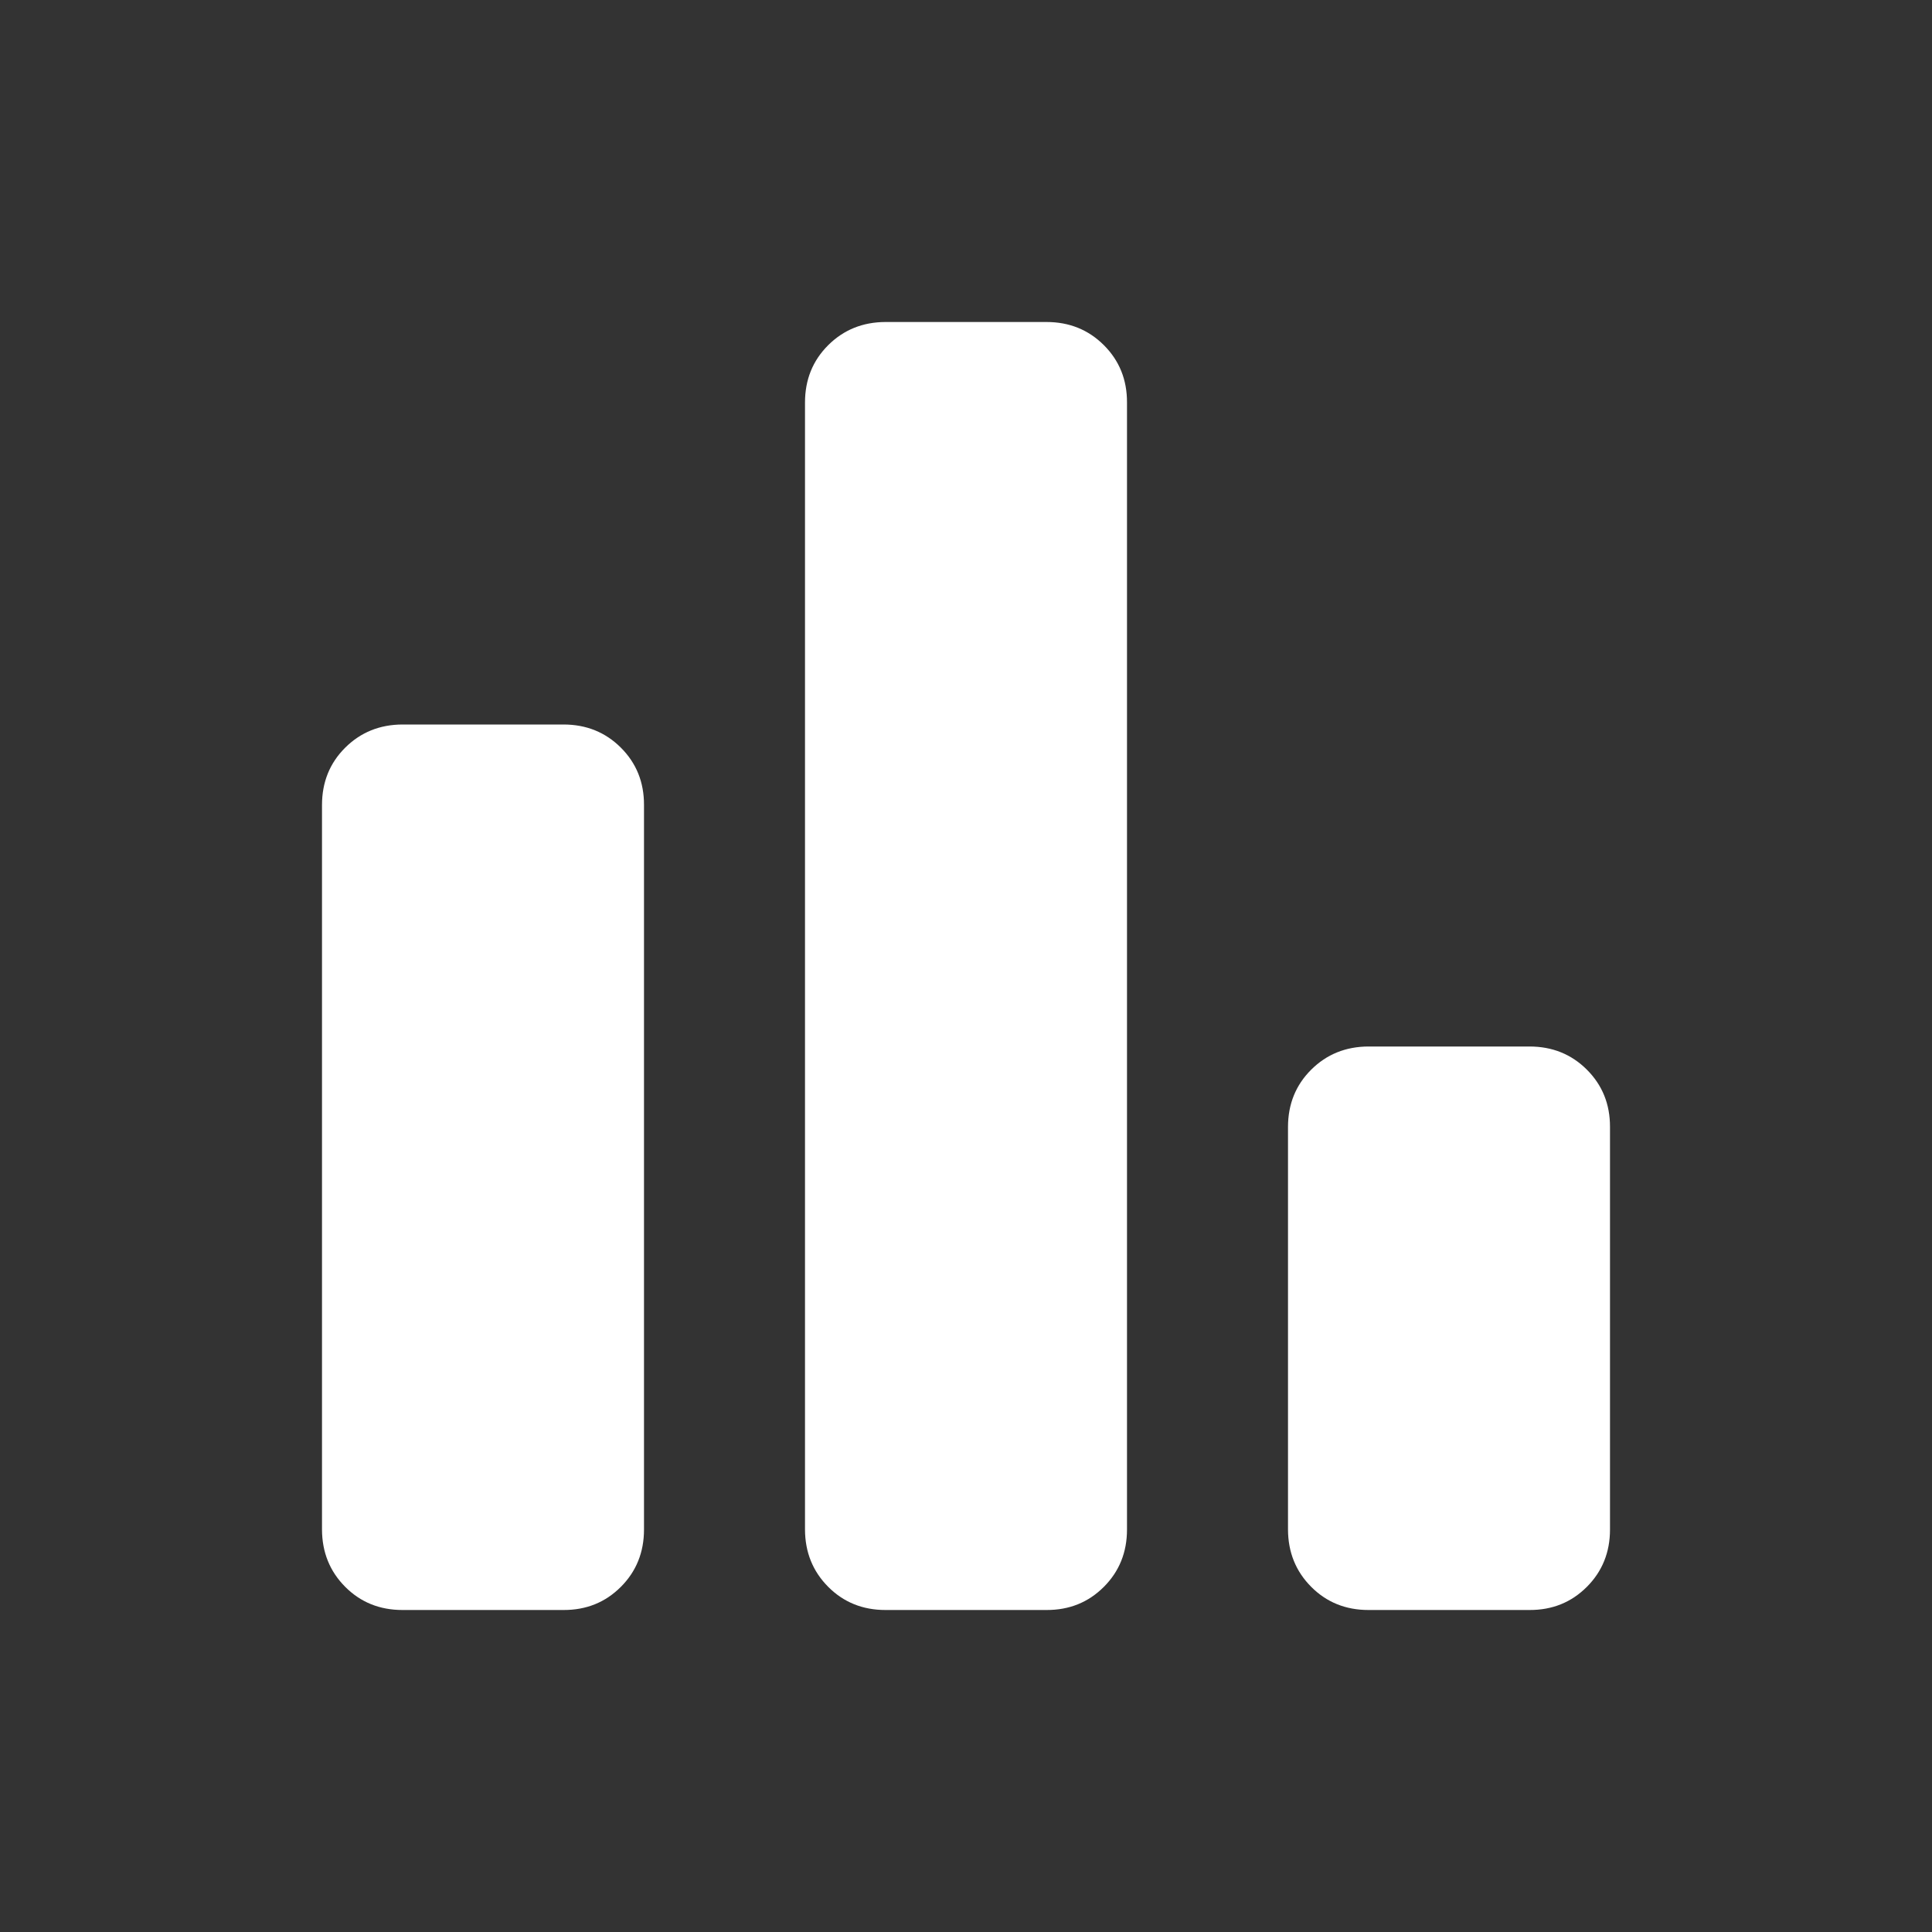 <svg width="24" height="24" viewBox="0 0 24 24" fill="none" xmlns="http://www.w3.org/2000/svg">
<rect x="0" y="0" width="24" height="24" fill="#333333" stroke="none"/>
<path d="M17 20C16.717 20 16.479 19.904 16.288 19.712C16.097 19.52 16.001 19.283 16 19V14C16 13.717 16.096 13.479 16.288 13.288C16.48 13.097 16.717 13.001 17 13H19C19.283 13 19.521 13.096 19.713 13.288C19.905 13.48 20.001 13.717 20 14V19C20 19.283 19.904 19.521 19.712 19.713C19.52 19.905 19.283 20.001 19 20H17ZM11 20C10.717 20 10.479 19.904 10.288 19.712C10.097 19.52 10.001 19.283 10 19V5C10 4.717 10.096 4.479 10.288 4.288C10.48 4.097 10.717 4.001 11 4H13C13.283 4 13.521 4.096 13.713 4.288C13.905 4.48 14.001 4.717 14 5V19C14 19.283 13.904 19.521 13.712 19.713C13.52 19.905 13.283 20.001 13 20H11ZM5 20C4.717 20 4.479 19.904 4.288 19.712C4.097 19.52 4.001 19.283 4 19V10C4 9.717 4.096 9.479 4.288 9.288C4.48 9.097 4.717 9.001 5 9H7C7.283 9 7.521 9.096 7.713 9.288C7.905 9.48 8.001 9.717 8 10V19C8 19.283 7.904 19.521 7.712 19.713C7.52 19.905 7.283 20.001 7 20H5Z" fill="white"/>
</svg>
